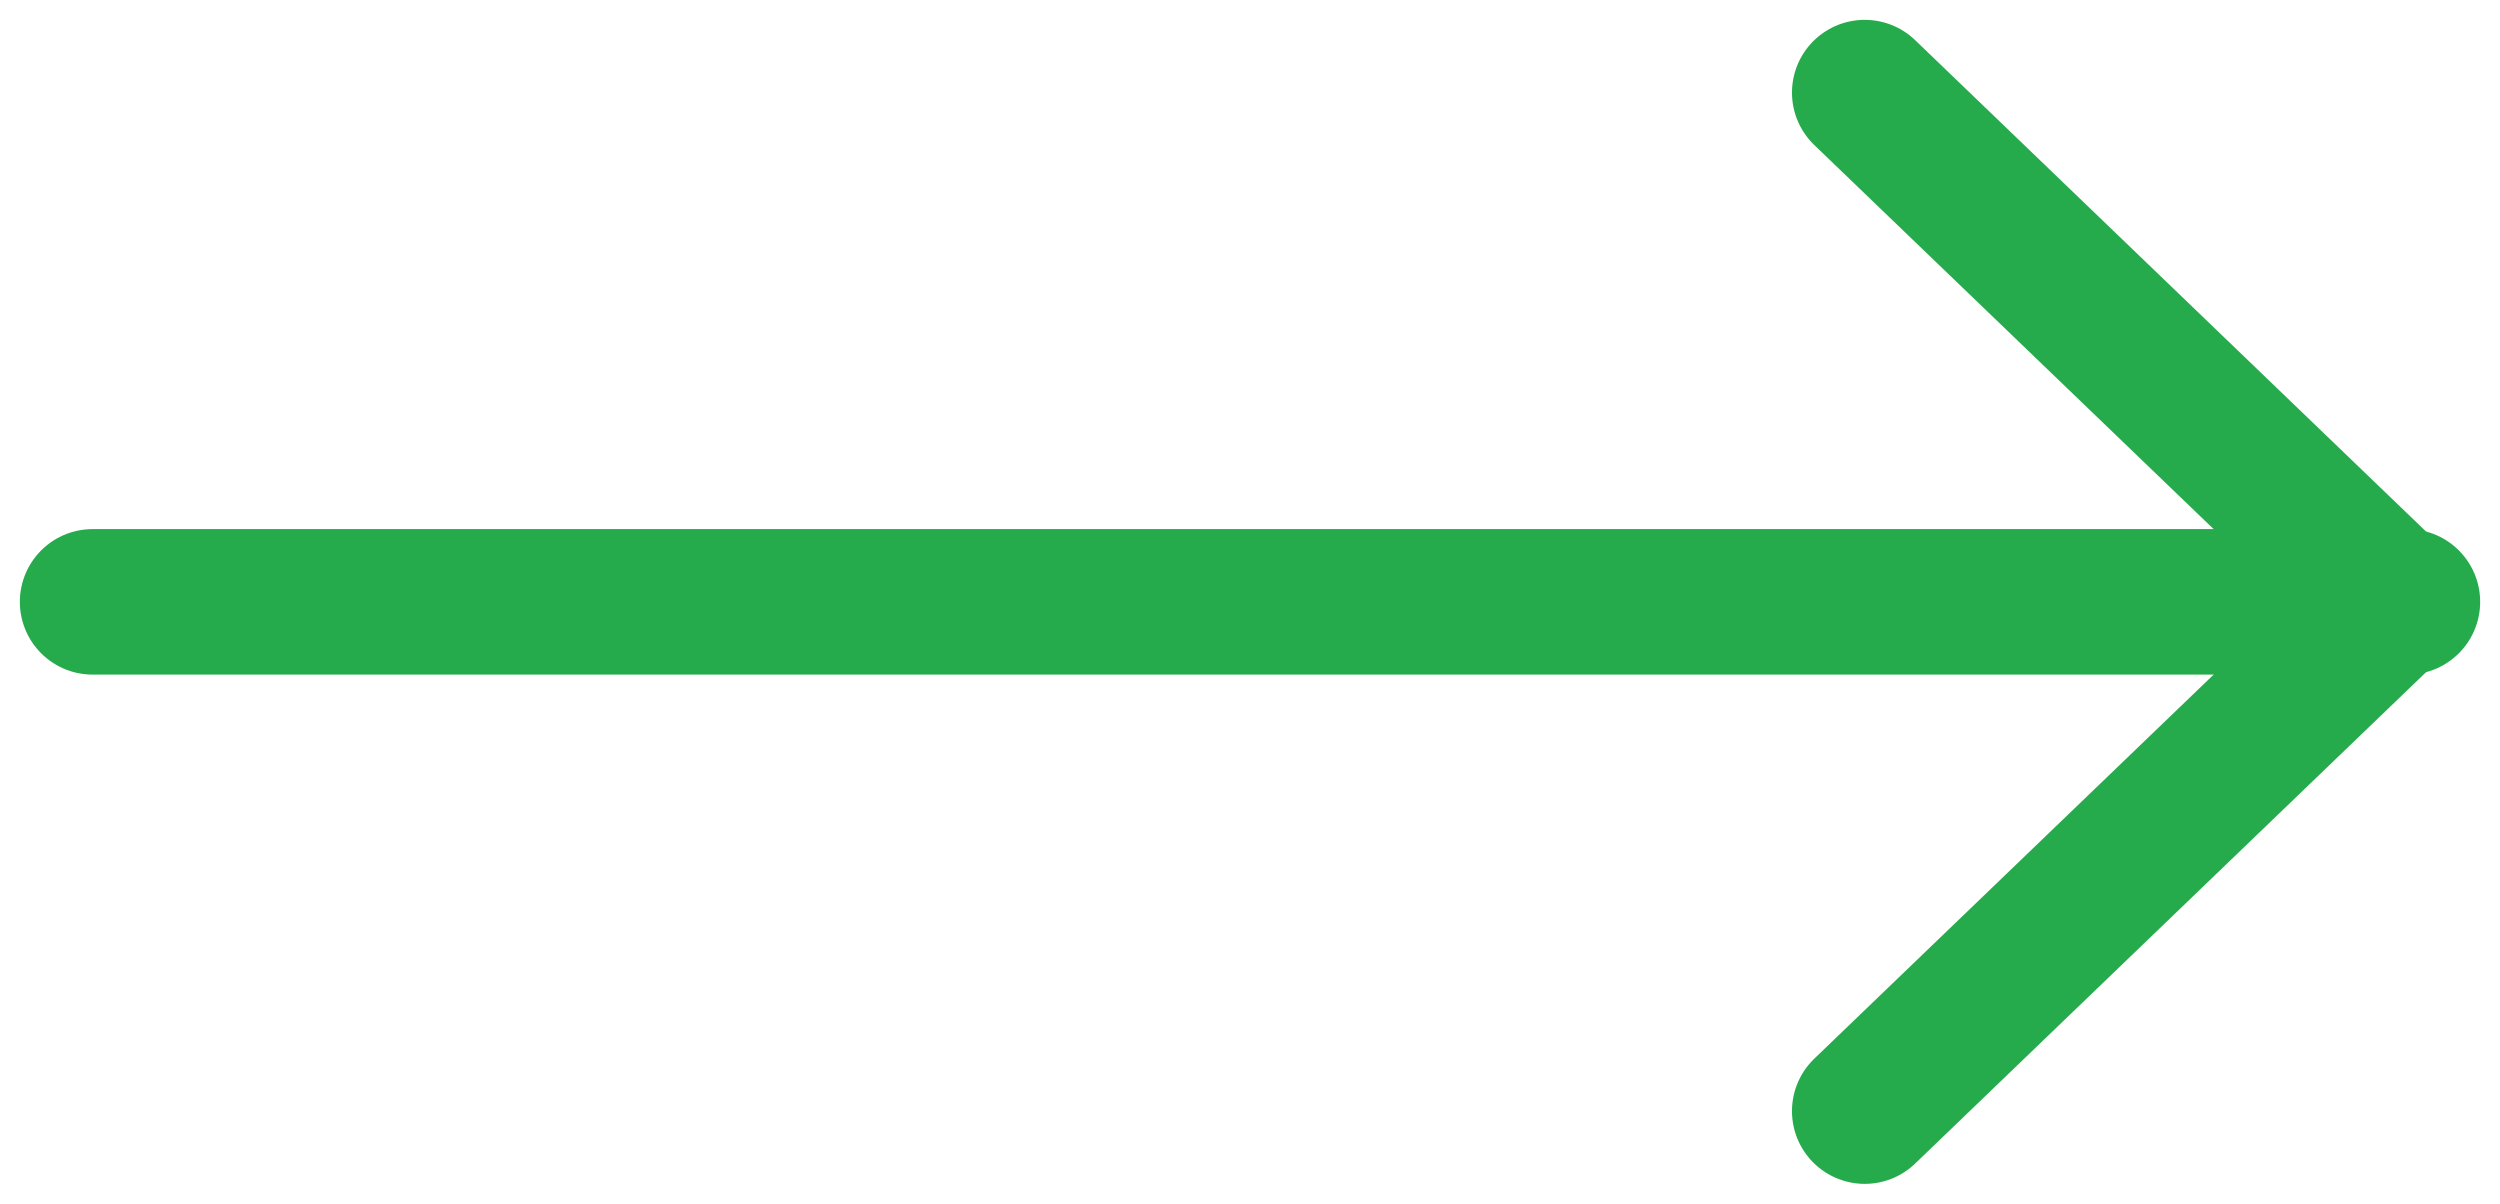 <svg width="54" height="26" viewBox="0 0 54 26" fill="none" xmlns="http://www.w3.org/2000/svg">
<path d="M2 13L52 13" stroke="#26AB4C" stroke-width="3.143" stroke-linecap="round" stroke-linejoin="round"/>
<path d="M40.278 24L51.715 13L40.278 2" stroke="#26AB4C" stroke-width="3.143" stroke-linecap="round" stroke-linejoin="round"/>
</svg>
